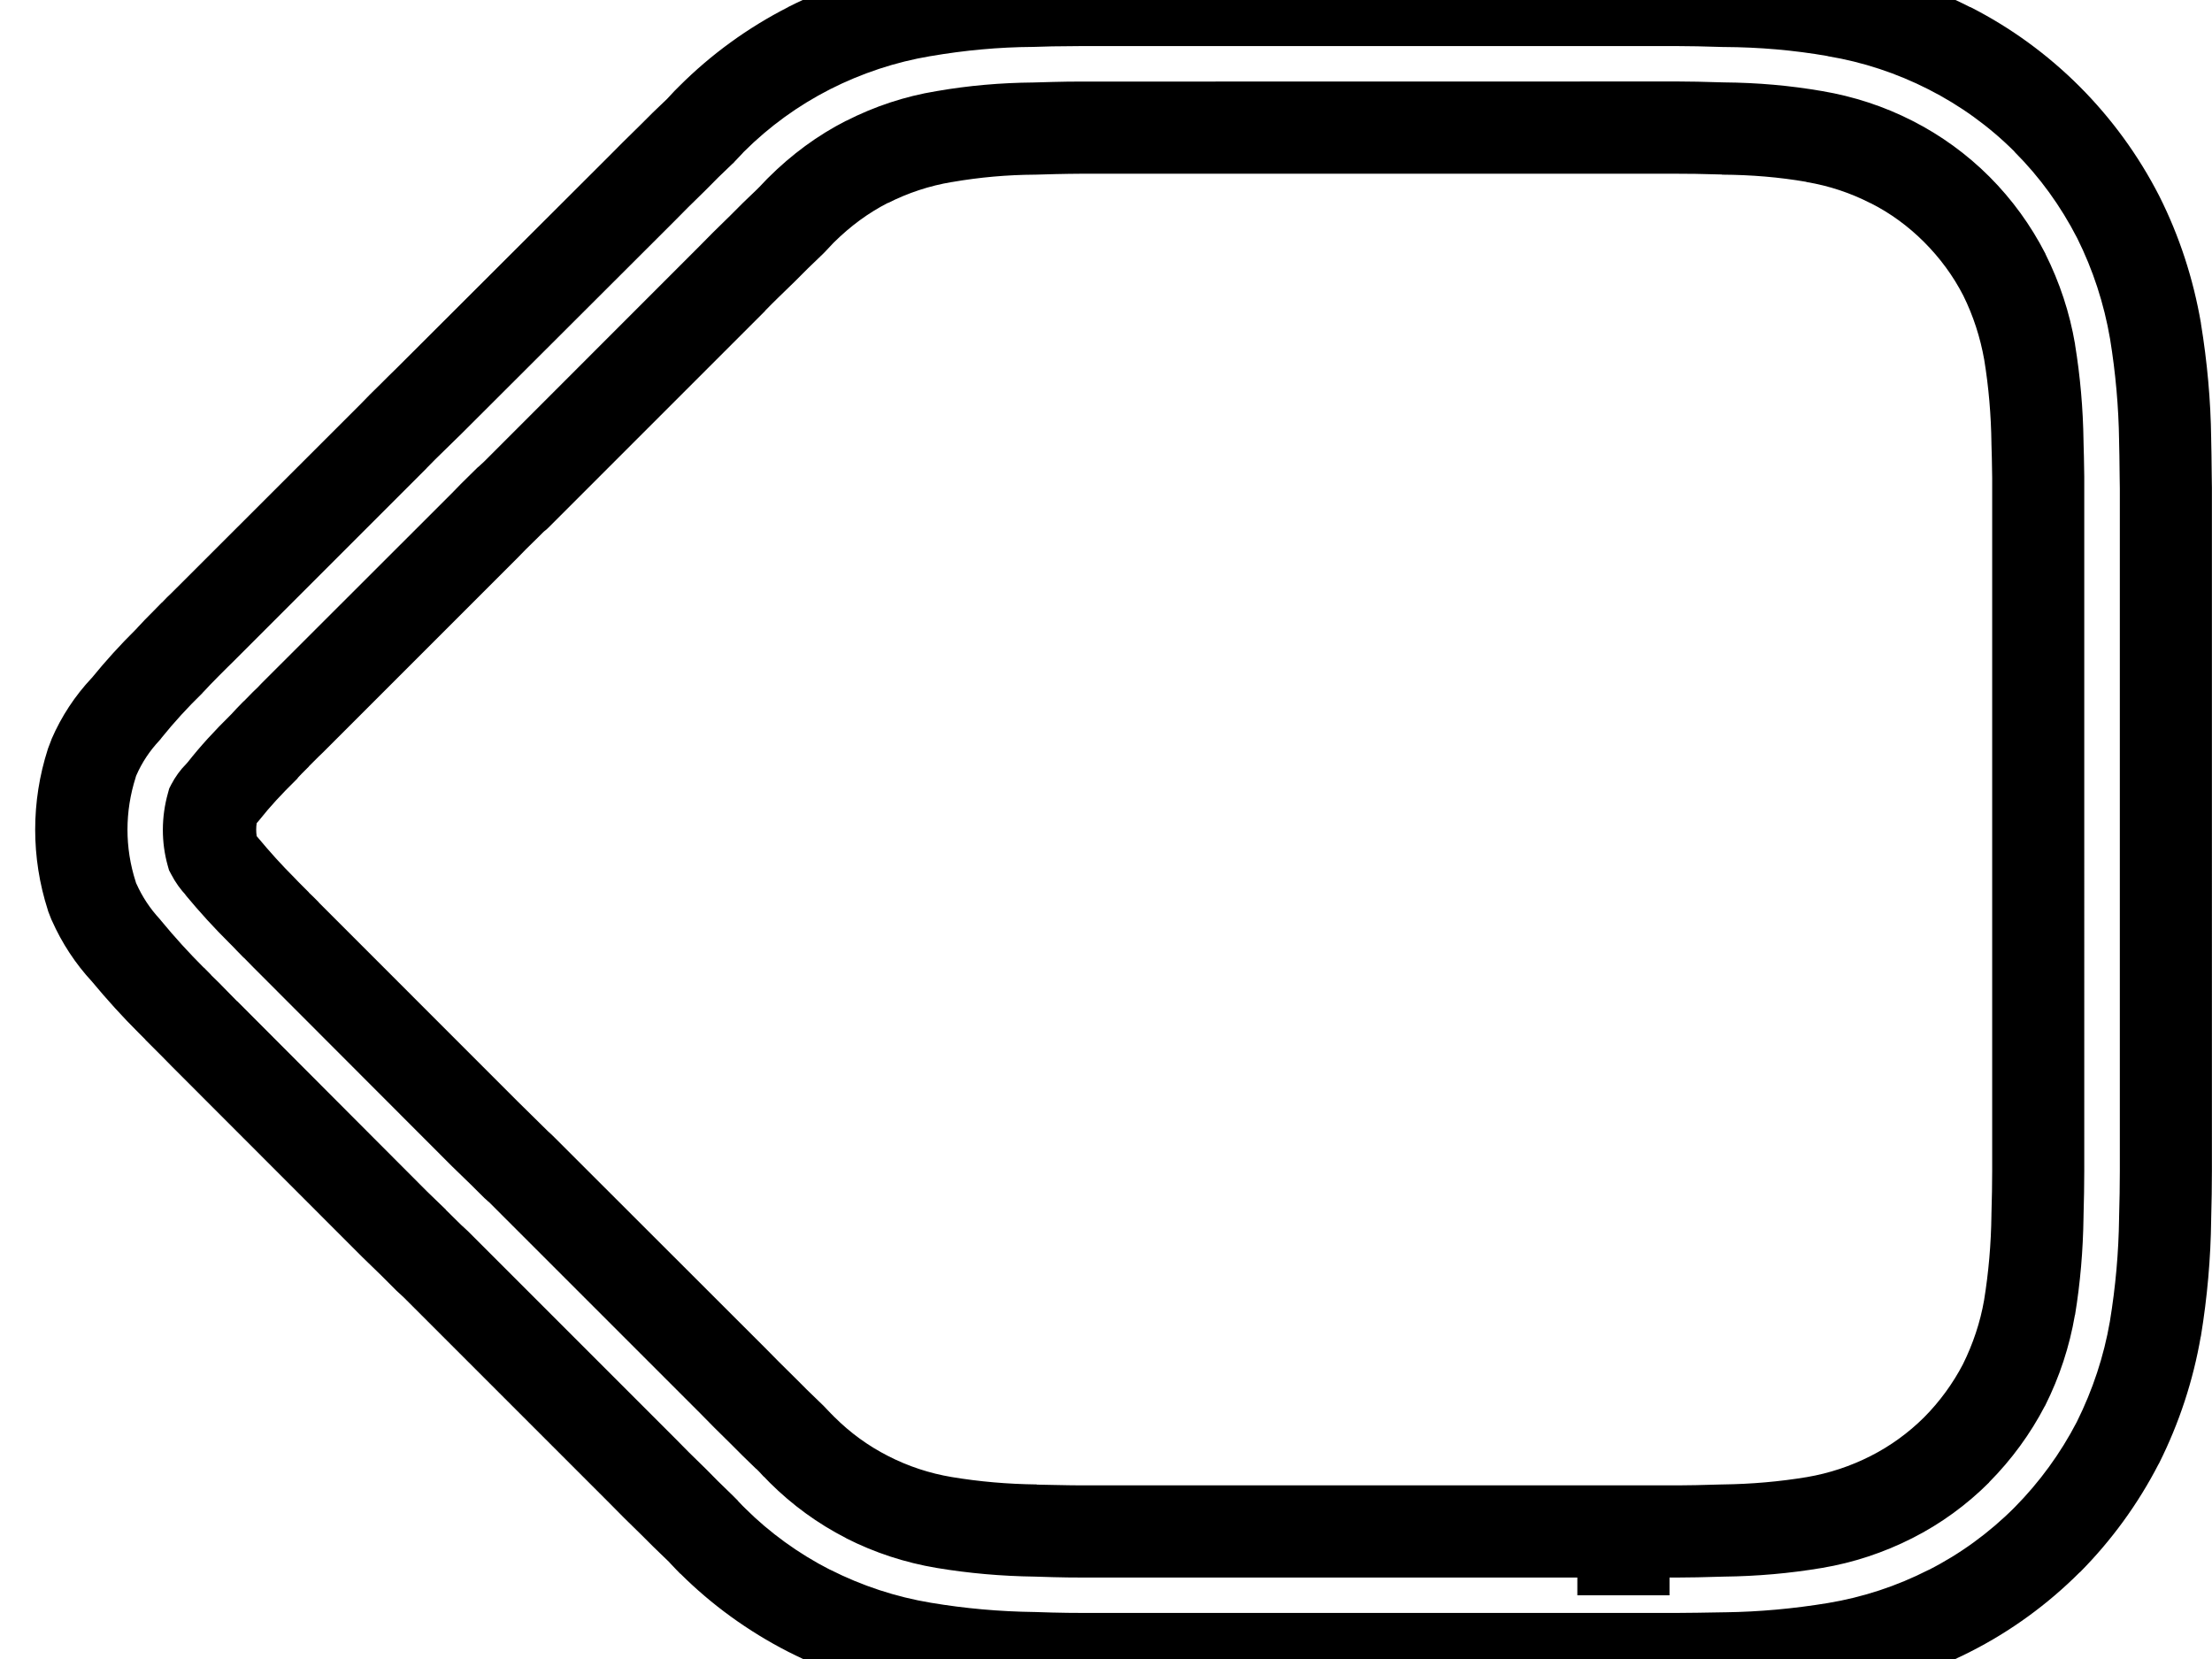 <?xml version="1.0" encoding="UTF-8" standalone="no"?>
<svg
   xmlns:dc="http://purl.org/dc/elements/1.1/"
   xmlns:cc="http://creativecommons.org/ns#"
   xmlns:rdf="http://www.w3.org/1999/02/22-rdf-syntax-ns#"
   xmlns:svg="http://www.w3.org/2000/svg"
   xmlns="http://www.w3.org/2000/svg"
   id="svg872"
   version="1.1"
   fill="none"
   viewBox="0 0 24 18"
   height="18"
   width="24">
  <defs
     id="defs876" />
  <path
     id="path870"
     d="m 11.722,-0.5 c -0.103,0 -0.207,0.001 -0.328,0.004 h -0.002 l -0.203,0.006 c -0.415,0.003 -0.84,0.04 -1.262,0.113 -0.476,0.08 -0.941,0.233 -1.375,0.453 V 0.078 h -0.002 C 8.113,0.301 7.715,0.59 7.369,0.936 c -6.476e-4,6.4545e-4 -0.001,0.001 -0.002,0.002 -0.034,0.032 -0.052,0.052 -0.129,0.135 C 7.133,1.172 7.035,1.267 6.941,1.363 6.798,1.503 6.702,1.598 6.599,1.703 L 4.306,3.992 c -0.029,0.028 -0.057,0.056 -0.09,0.088 l -0.002,0.002 -0.084,0.084 C 4.04,4.254 3.976,4.317 3.908,4.389 l -2.043,2.041 -0.053,0.051 -0.053,0.055 h -0.002 c -0.049,0.05 -0.068,0.07 -0.09,0.092 -0.076,0.076 -0.123,0.124 -0.172,0.178 -0.006,0.006 -0.011,0.013 -0.018,0.02 -0.001,0.001 -0.003,0.003 -0.004,0.004 -0.168,0.166 -0.326,0.34 -0.475,0.523 -0.001,0.001 -0.003,0.003 -0.004,0.004 C 0.813,7.55 0.666,7.773 0.56,8.018 l -0.004,0.012 -0.033,0.086 -0.004,0.012 c -0.183,0.568 -0.183,1.178 0,1.746 l 0.004,0.014 0.035,0.09 0.006,0.012 C 0.671,10.231 0.818,10.456 0.998,10.65 1.159,10.844 1.329,11.032 1.507,11.209 l 0.07,0.07 v 0.002 c 0.042,0.043 0.061,0.062 0.09,0.09 0.025,0.025 0.045,0.045 0.094,0.094 0.049,0.05 0.075,0.077 0.105,0.107 l 2.064,2.066 0.207,0.201 0.166,0.166 0.076,0.07 2.232,2.232 c 0.1,0.103 0.204,0.206 0.35,0.348 0.081,0.083 0.169,0.168 0.295,0.289 l 0.025,0.027 c 0.048,0.05 0.072,0.077 0.1,0.104 3.673e-4,3.67e-4 0.002,-3.67e-4 0.002,0 0.335,0.334 0.732,0.623 1.168,0.846 0.436,0.222 0.902,0.375 1.383,0.455 h 0.002 c 0.418,0.07 0.84,0.108 1.264,0.113 l 0.193,0.006 h 0.002 c 0.121,0.003 0.226,0.004 0.328,0.004 h 5.889 0.002 0.594 c 0.151,0 0.277,-0.003 0.525,-0.01 0.417,-0.005 0.841,-0.043 1.262,-0.113 h 0.002 c 0.481,-0.08 0.946,-0.234 1.381,-0.455 0.438,-0.222 0.838,-0.513 1.186,-0.861 h 0.002 c 0.344,-0.347 0.632,-0.743 0.855,-1.176 l 0.002,-0.002 0.002,-0.004 c 0.22,-0.439 0.371,-0.901 0.453,-1.377 l 0.002,-0.002 v -0.004 c 0.069,-0.422 0.106,-0.842 0.111,-1.264 v -0.008 c 0.005,-0.181 0.008,-0.351 0.008,-0.518 V 5.291 l -0.002,-0.137 c -0.002,-0.189 -0.003,-0.278 -0.006,-0.391 v -0.008 C 23.986,4.345 23.948,3.926 23.88,3.51 v -0.002 -0.002 C 23.797,3.024 23.646,2.561 23.429,2.129 l -0.002,-0.002 V 2.125 C 23.201,1.684 22.91,1.286 22.564,0.939 22.216,0.591 21.816,0.299 21.377,0.076 V 0.078 C 20.944,-0.143 20.48,-0.297 20,-0.377 19.581,-0.449 19.155,-0.487 18.726,-0.49 18.485,-0.497 18.362,-0.5 18.209,-0.5 Z m 0,1 h 6.486 c 0.142,0 0.252,0.003 0.49,0.01 h 0.006 0.006 c 0.377,0.002 0.752,0.034 1.119,0.098 l 0.002,0.002 h 0.002 c 0.38,0.063 0.748,0.185 1.09,0.359 0.345,0.175 0.661,0.403 0.934,0.676 v 0.002 c 0.273,0.273 0.5,0.586 0.68,0.936 0.171,0.343 0.291,0.709 0.357,1.094 0.06,0.368 0.093,0.742 0.098,1.102 v 0.004 0.004 c 0.003,0.108 0.004,0.191 0.006,0.383 l 0.002,0.129 v 7.41 c 0,0.157 -0.003,0.32 -0.008,0.496 v 0.004 0.004 c -0.005,0.375 -0.038,0.748 -0.1,1.125 -0.065,0.376 -0.185,0.74 -0.359,1.09 -0.177,0.341 -0.404,0.653 -0.676,0.928 -3.74e-4,3.75e-4 -0.002,-3.75e-4 -0.002,0 -3.74e-4,3.77e-4 3.75e-4,0.002 0,0.002 -0.273,0.273 -0.587,0.502 -0.93,0.676 h -0.002 c -0.343,0.175 -0.711,0.296 -1.092,0.359 -0.37,0.061 -0.745,0.095 -1.109,0.1 h -0.004 -0.004 C 18.461,17.497 18.351,17.5 18.209,17.5 h -0.594 -0.002 -5.889 c -0.092,0 -0.188,-0.001 -0.303,-0.004 h -0.002 l -0.195,-0.006 h -0.004 c -0.375,-0.005 -0.749,-0.038 -1.119,-0.1 C 9.721,17.327 9.353,17.206 9.007,17.031 h -0.002 C 8.662,16.856 8.347,16.626 8.089,16.369 l -0.006,-0.006 -0.004,-0.004 c -0.018,-0.017 -0.019,-0.018 -0.072,-0.074 v -0.002 l -0.051,-0.051 -0.008,-0.008 C 7.822,16.103 7.74,16.022 7.67,15.949 l -0.004,-0.004 -0.004,-0.004 C 7.517,15.801 7.419,15.703 7.326,15.607 l -0.004,-0.004 -2.244,-2.244 -0.078,-0.072 -0.162,-0.16 V 13.125 L 4.634,12.928 2.574,10.863 h -0.002 c -0.028,-0.028 -0.05,-0.051 -0.1,-0.102 -0.049,-0.049 -0.07,-0.072 -0.098,-0.1 -0.025,-0.025 -0.042,-0.04 -0.084,-0.082 v -0.002 L 2.214,10.5 l -0.004,-0.002 C 2.049,10.337 1.895,10.168 1.75,9.992 l -0.008,-0.01 -0.01,-0.012 C 1.628,9.858 1.543,9.729 1.48,9.588 c -3.687e-4,-8.308e-4 -0.002,-0.001 -0.002,-0.002 l -0.006,-0.02 c -0.119,-0.368 -0.118,-0.763 0,-1.131 2.043e-4,-6.356e-4 -2.049e-4,-0.001 0,-0.002 l 0.006,-0.018 0.002,-0.004 c 0.06,-0.138 0.145,-0.265 0.248,-0.375 l 0.014,-0.016 0.012,-0.016 C 1.89,7.835 2.038,7.674 2.195,7.521 l 0.01,-0.012 0.012,-0.012 c 0.041,-0.045 0.076,-0.081 0.156,-0.162 l 0.002,-0.002 c 0.024,-0.024 0.047,-0.046 0.096,-0.096 L 2.521,7.188 2.57,7.139 4.627,5.082 4.63,5.078 C 4.69,5.016 4.741,4.965 4.83,4.879 l 0.002,-0.002 0.086,-0.084 0.002,-0.002 c 0.032,-0.032 0.06,-0.059 0.086,-0.084 l 0.004,-0.004 2.305,-2.301 0.002,-0.002 c 0.097,-0.1 0.184,-0.186 0.33,-0.328 l 0.006,-0.006 0.004,-0.004 C 7.746,1.97 7.84,1.878 7.947,1.777 l 0.012,-0.01 0.01,-0.012 c 0.087,-0.093 0.109,-0.113 0.088,-0.094 l 0.008,-0.008 0.01,-0.01 C 8.347,1.372 8.66,1.145 9.005,0.969 9.35,0.794 9.719,0.672 10.095,0.609 h 0.002 c 0.371,-0.064 0.747,-0.098 1.107,-0.1 h 0.006 l 0.207,-0.006 C 11.534,0.501 11.629,0.5 11.722,0.5 Z m 0,0.385 c -0.091,0 -0.185,0.001 -0.297,0.004 l -0.213,0.006 c -0.352,0.003 -0.703,0.033 -1.053,0.094 C 9.818,1.045 9.489,1.154 9.181,1.311 H 9.179 C 8.871,1.468 8.588,1.676 8.332,1.932 l -0.006,0.006 -0.006,0.006 C 8.247,2.022 8.221,2.047 8.211,2.057 8.108,2.154 8.017,2.243 7.92,2.342 7.774,2.484 7.684,2.573 7.586,2.674 L 5.255,5.006 c -0.026,0.023 -0.055,0.05 -0.066,0.061 h -0.002 L 5.132,5.121 C 5.021,5.23 4.967,5.283 4.906,5.348 l -2.068,2.066 -0.043,0.045 -0.051,0.049 c -0.05,0.05 -0.073,0.075 -0.098,0.1 h -0.002 C 2.58,7.672 2.547,7.709 2.511,7.748 2.323,7.933 2.173,8.097 2.037,8.27 l -0.016,0.018 C 1.956,8.353 1.902,8.428 1.859,8.51 l -0.023,0.045 -0.014,0.051 c -0.072,0.257 -0.074,0.53 -0.002,0.787 l 0.014,0.049 0.025,0.047 c 0.044,0.085 0.1,0.163 0.166,0.232 l -0.023,-0.023 c 0.171,0.206 0.323,0.371 0.486,0.533 l 0.037,0.037 0.041,0.043 0.078,0.08 h 0.002 c 0.028,0.027 0.049,0.051 0.1,0.102 0.049,0.05 0.071,0.072 0.1,0.1 l 2.059,2.062 0.203,0.197 L 5.257,13 l 0.016,0.014 c 0.009,0.007 0.017,0.015 0.025,0.023 l 0.006,0.004 2.295,2.295 c 0.096,0.099 0.193,0.196 0.342,0.342 0.078,0.08 0.156,0.156 0.26,0.256 l 0.006,0.004 0.004,0.004 c 0.025,0.023 0.008,0.008 0.076,0.08 h 0.002 c 0.023,0.025 0.036,0.038 0.062,0.064 0.244,0.243 0.523,0.446 0.828,0.602 h 0.002 v 0.002 c 0.309,0.157 0.641,0.265 0.982,0.322 0.348,0.058 0.702,0.089 1.064,0.094 l 0.199,0.006 c 0.111,0.003 0.206,0.004 0.297,0.004 h 5.391 v 0.193 h 1 v -0.002 -0.191 h 0.094 c 0.135,0 0.252,-0.003 0.498,-0.01 0.356,-0.004 0.711,-0.035 1.062,-0.094 0.341,-0.057 0.673,-0.167 0.982,-0.324 0.308,-0.156 0.589,-0.361 0.832,-0.604 v -0.002 c 0.244,-0.246 0.448,-0.526 0.604,-0.826 l 0.002,-0.002 0.002,-0.004 c 0.156,-0.311 0.264,-0.641 0.322,-0.979 v -0.002 l 0.002,-0.002 c 0.057,-0.348 0.087,-0.701 0.092,-1.064 v -0.008 c 0.005,-0.179 0.008,-0.337 0.008,-0.488 V 5.59 5.301 5.172 c -0.002,-0.181 -0.005,-0.266 -0.008,-0.379 v -0.008 c -0.005,-0.353 -0.036,-0.705 -0.092,-1.047 v -0.002 -0.002 C 22.456,3.392 22.346,3.062 22.193,2.756 v -0.004 L 22.191,2.75 C 22.033,2.442 21.83,2.163 21.586,1.918 21.341,1.673 21.059,1.468 20.75,1.311 20.443,1.154 20.112,1.046 19.769,0.988 c -0.347,-0.06 -0.7,-0.091 -1.066,-0.094 -0.243,-0.007 -0.358,-0.01 -0.494,-0.01 z m 0,1 h 6.486 c 0.125,0 0.226,0.001 0.467,0.008 h 0.006 l 0.004,0.002 c 0.317,0.002 0.618,0.027 0.914,0.078 v 0.002 h 0.002 c 0.245,0.041 0.476,0.118 0.693,0.229 h 0.002 c 0.216,0.109 0.41,0.252 0.58,0.422 0.171,0.171 0.316,0.367 0.426,0.582 0.107,0.216 0.184,0.453 0.227,0.697 0.048,0.294 0.074,0.598 0.078,0.902 v 0.004 0.004 c 0.003,0.109 0.006,0.185 0.008,0.369 v 0.123 0.283 7.117 c 0,0.142 -0.003,0.291 -0.008,0.467 v 0.004 0.004 c -0.004,0.318 -0.031,0.624 -0.08,0.926 -0.041,0.236 -0.12,0.474 -0.23,0.695 -0.107,0.205 -0.25,0.403 -0.42,0.574 -3.72e-4,3.72e-4 -0.002,-3.71e-4 -0.002,0 -3.77e-4,3.8e-4 3.76e-4,0.002 0,0.002 -0.168,0.167 -0.365,0.31 -0.578,0.418 -0.218,0.111 -0.451,0.188 -0.691,0.229 -0.301,0.05 -0.606,0.076 -0.912,0.08 h -0.004 -0.002 c -0.252,0.007 -0.354,0.01 -0.479,0.01 h -0.096 -0.998 -5.391 c -0.08,0 -0.166,-0.002 -0.271,-0.004 h -0.002 l -0.199,-0.004 -0.004,-0.002 c -0.316,-0.004 -0.619,-0.03 -0.92,-0.08 -0.241,-0.04 -0.475,-0.117 -0.693,-0.229 C 9.421,15.688 9.225,15.546 9.054,15.375 l -0.004,-0.002 -0.002,-0.004 c 0.009,0.008 -0.013,-0.012 -0.035,-0.035 -0.068,-0.072 -0.096,-0.101 -0.129,-0.131 -0.098,-0.094 -0.169,-0.163 -0.236,-0.232 l -0.004,-0.004 -0.004,-0.004 C 8.491,14.817 8.4,14.725 8.31,14.633 l -0.002,-0.002 -2.285,-2.283 -0.008,-0.008 c -0.023,-0.023 -0.046,-0.045 -0.07,-0.066 L 5.808,12.139 5.609,11.943 3.55,9.883 l -0.002,-0.002 c -0.026,-0.025 -0.042,-0.041 -0.09,-0.09 v -0.002 C 3.41,9.739 3.383,9.715 3.353,9.686 l -0.002,-0.004 -0.074,-0.074 -0.039,-0.039 -0.043,-0.045 -0.002,-0.002 C 3.058,9.387 2.934,9.251 2.785,9.072 c -0.007,-0.047 -0.007,-0.094 0,-0.141 l 0.027,-0.031 0.008,-0.01 C 2.929,8.753 3.047,8.624 3.213,8.461 l 0.012,-0.012 0.01,-0.014 c 0.024,-0.027 0.046,-0.048 0.117,-0.119 v -0.002 c 0.029,-0.028 0.055,-0.054 0.104,-0.104 l 0.047,-0.045 0.043,-0.043 2.072,-2.072 0.004,-0.004 c 0.056,-0.059 0.097,-0.1 0.213,-0.213 l 0.002,-0.002 0.055,-0.055 c 0.016,-0.016 0.009,-0.008 0.037,-0.031 L 5.945,5.73 8.3,3.375 l 0.002,-0.004 C 8.395,3.275 8.477,3.197 8.627,3.051 l 0.004,-0.004 0.004,-0.004 C 8.723,2.953 8.804,2.874 8.9,2.783 V 2.781 h 0.002 C 8.941,2.745 8.976,2.706 9.045,2.633 9.23,2.45 9.422,2.31 9.634,2.201 v 0.002 C 9.851,2.093 10.086,2.015 10.328,1.975 h 0.002 c 0.3,-0.052 0.599,-0.078 0.898,-0.08 h 0.006 l 0.215,-0.006 c 0.106,-0.002 0.193,-0.004 0.273,-0.004 z"
     style="color:#000000;font-style:normal;font-variant:normal;font-weight:normal;font-stretch:normal;font-size:medium;line-height:normal;font-family:sans-serif;font-variant-ligatures:normal;font-variant-position:normal;font-variant-caps:normal;font-variant-numeric:normal;font-variant-alternates:normal;font-feature-settings:normal;text-indent:0;text-align:start;text-decoration:none;text-decoration-line:none;text-decoration-style:solid;text-decoration-color:#000000;letter-spacing:normal;word-spacing:normal;text-transform:none;writing-mode:lr-tb;direction:ltr;text-orientation:mixed;dominant-baseline:auto;baseline-shift:baseline;text-anchor:start;white-space:normal;shape-padding:0;clip-rule:evenodd;display:inline;overflow:visible;visibility:visible;opacity:1;isolation:auto;mix-blend-mode:normal;color-interpolation:sRGB;color-interpolation-filters:linearRGB;solid-color:#000000;solid-opacity:1;vector-effect:none;fill-opacity:1;fill-rule:evenodd;stroke:none;stroke-width:1;stroke-linecap:butt;stroke-linejoin:miter;stroke-miterlimit:4;stroke-dasharray:none;stroke-dashoffset:0;stroke-opacity:1;color-rendering:auto;image-rendering:auto;shape-rendering:auto;text-rendering:auto;enable-background:accumulate;fill:#000000" />
</svg>
